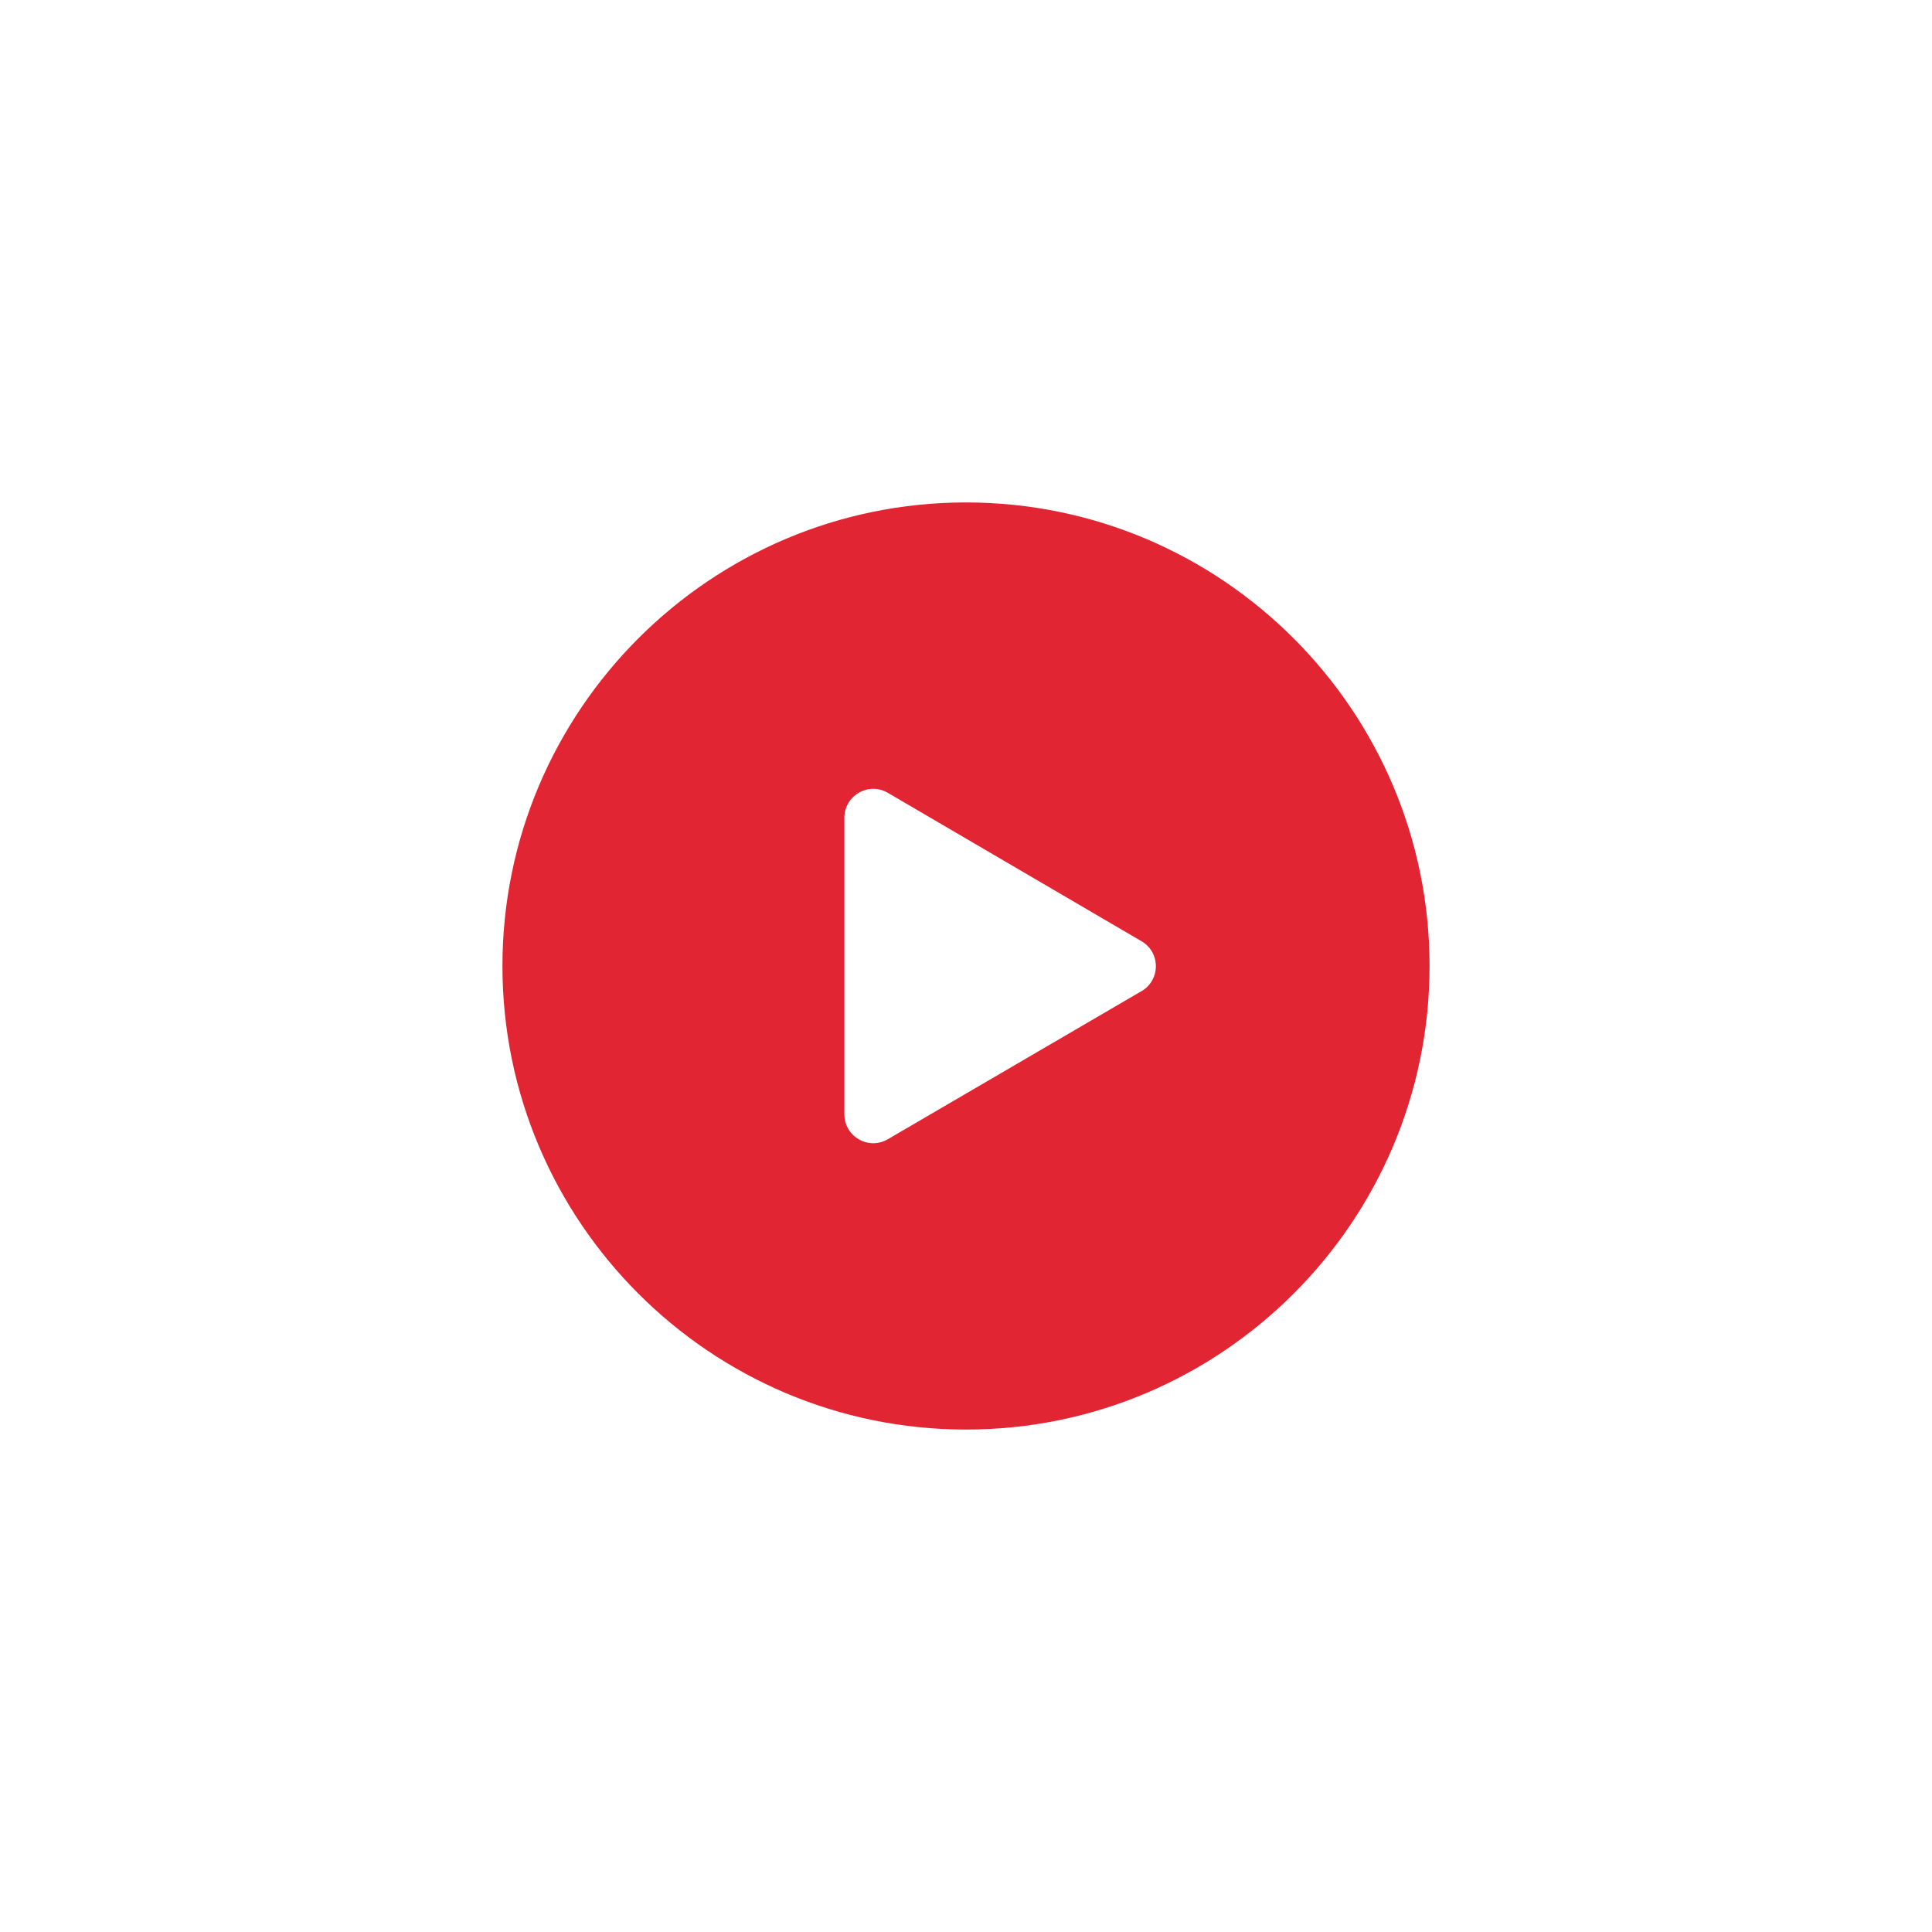 <svg width="48" height="48" xmlns="http://www.w3.org/2000/svg">

 <g>
  <title>background</title>
  <rect fill="none" id="canvas_background" height="402" width="582" y="-1" x="-1"/>
 </g>
 <g>
  <title>Layer 1</title>
  <path id="svg_2" fill="#e12533" d="m24,12.483c-6.35,0 -11.517,5.166 -11.517,11.517s5.167,11.517 11.517,11.517c6.351,0 11.517,-5.166 11.517,-11.517s-5.167,-11.517 -11.517,-11.517zm4.361,12.141l-6.303,3.68c-0.113,0.065 -0.238,0.099 -0.362,0.099c-0.123,0 -0.245,-0.032 -0.357,-0.096c-0.226,-0.13 -0.361,-0.363 -0.361,-0.624l0,-7.365c0,-0.261 0.135,-0.493 0.361,-0.623c0.226,-0.13 0.495,-0.129 0.72,0.003l6.302,3.687c0.223,0.13 0.355,0.361 0.356,0.619c-0,0.259 -0.133,0.49 -0.355,0.621z"/>
 </g>
</svg>